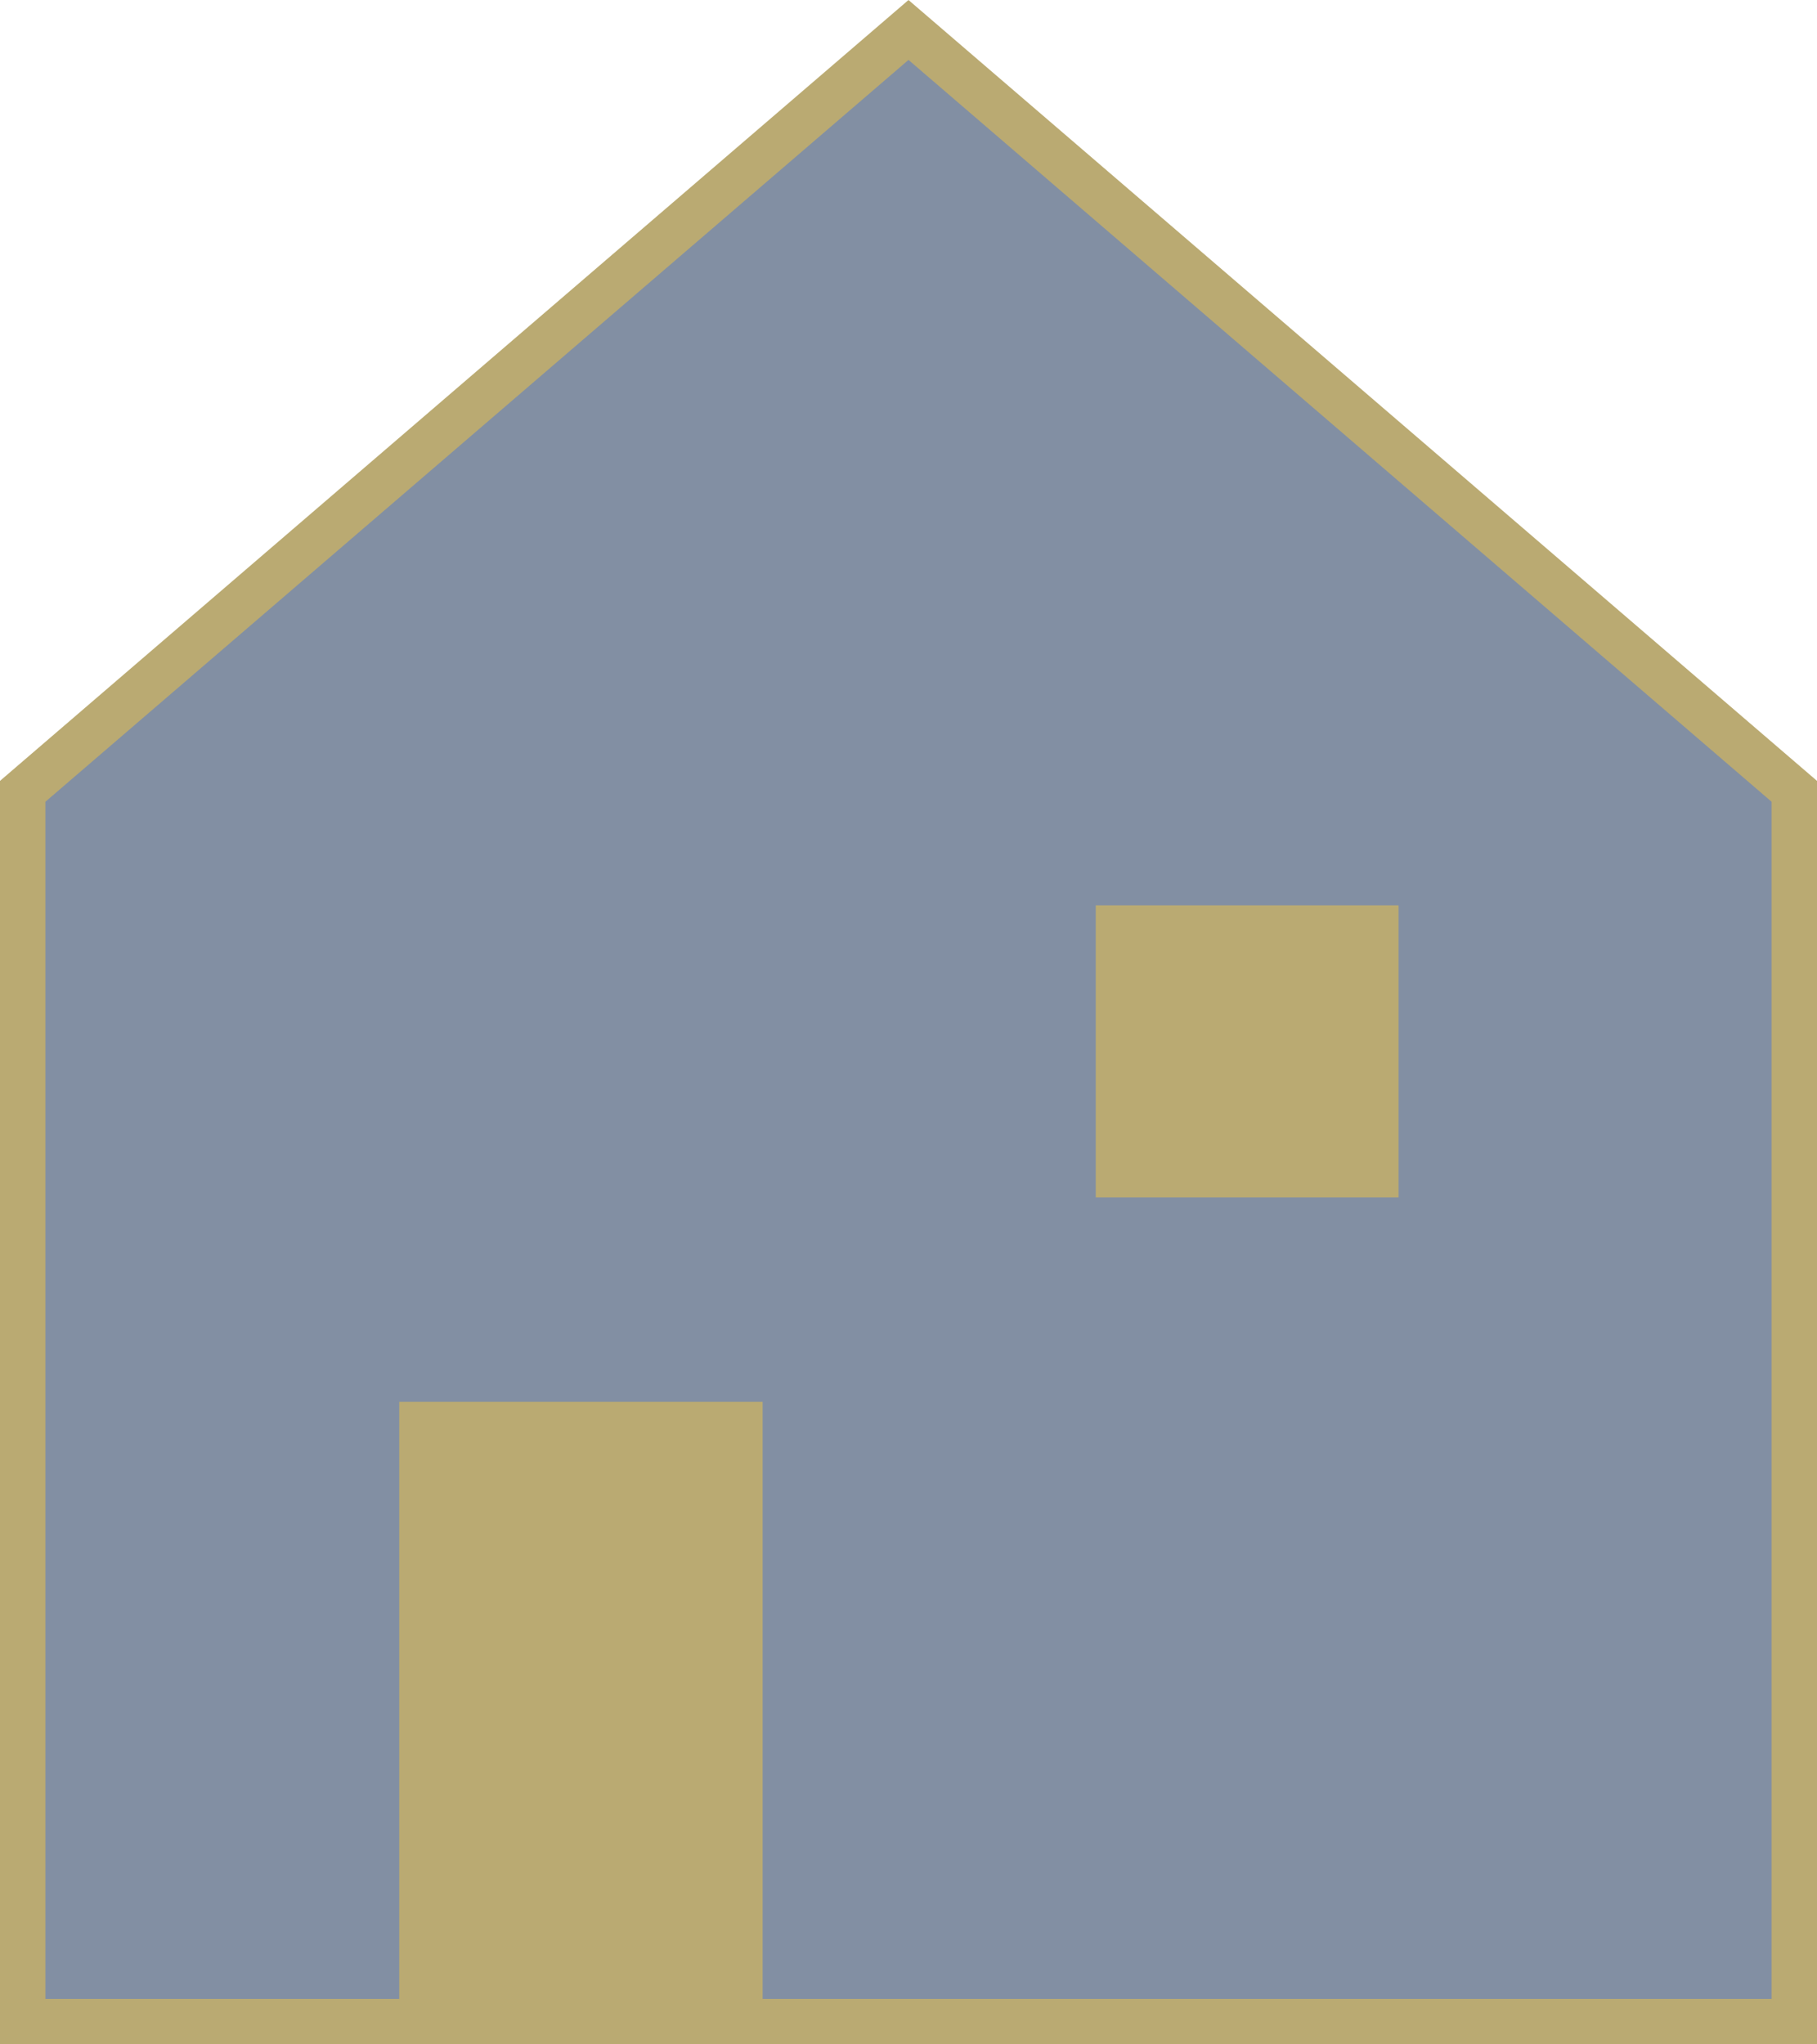 <svg width="80" height="90" viewBox="0 0 80 90" fill="none" xmlns="http://www.w3.org/2000/svg">
<path d="M1 34.836L40 1.319L79 34.836V89H1V34.836Z" fill="#828FA3" stroke="#BAAA72" stroke-width="2"/>
<rect x="17.578" y="61.714" width="16" height="28.286" fill="#BAAA72"/>
<rect x="48.244" y="39.857" width="13.333" height="12.857" fill="#BAAA72"/>
</svg>
